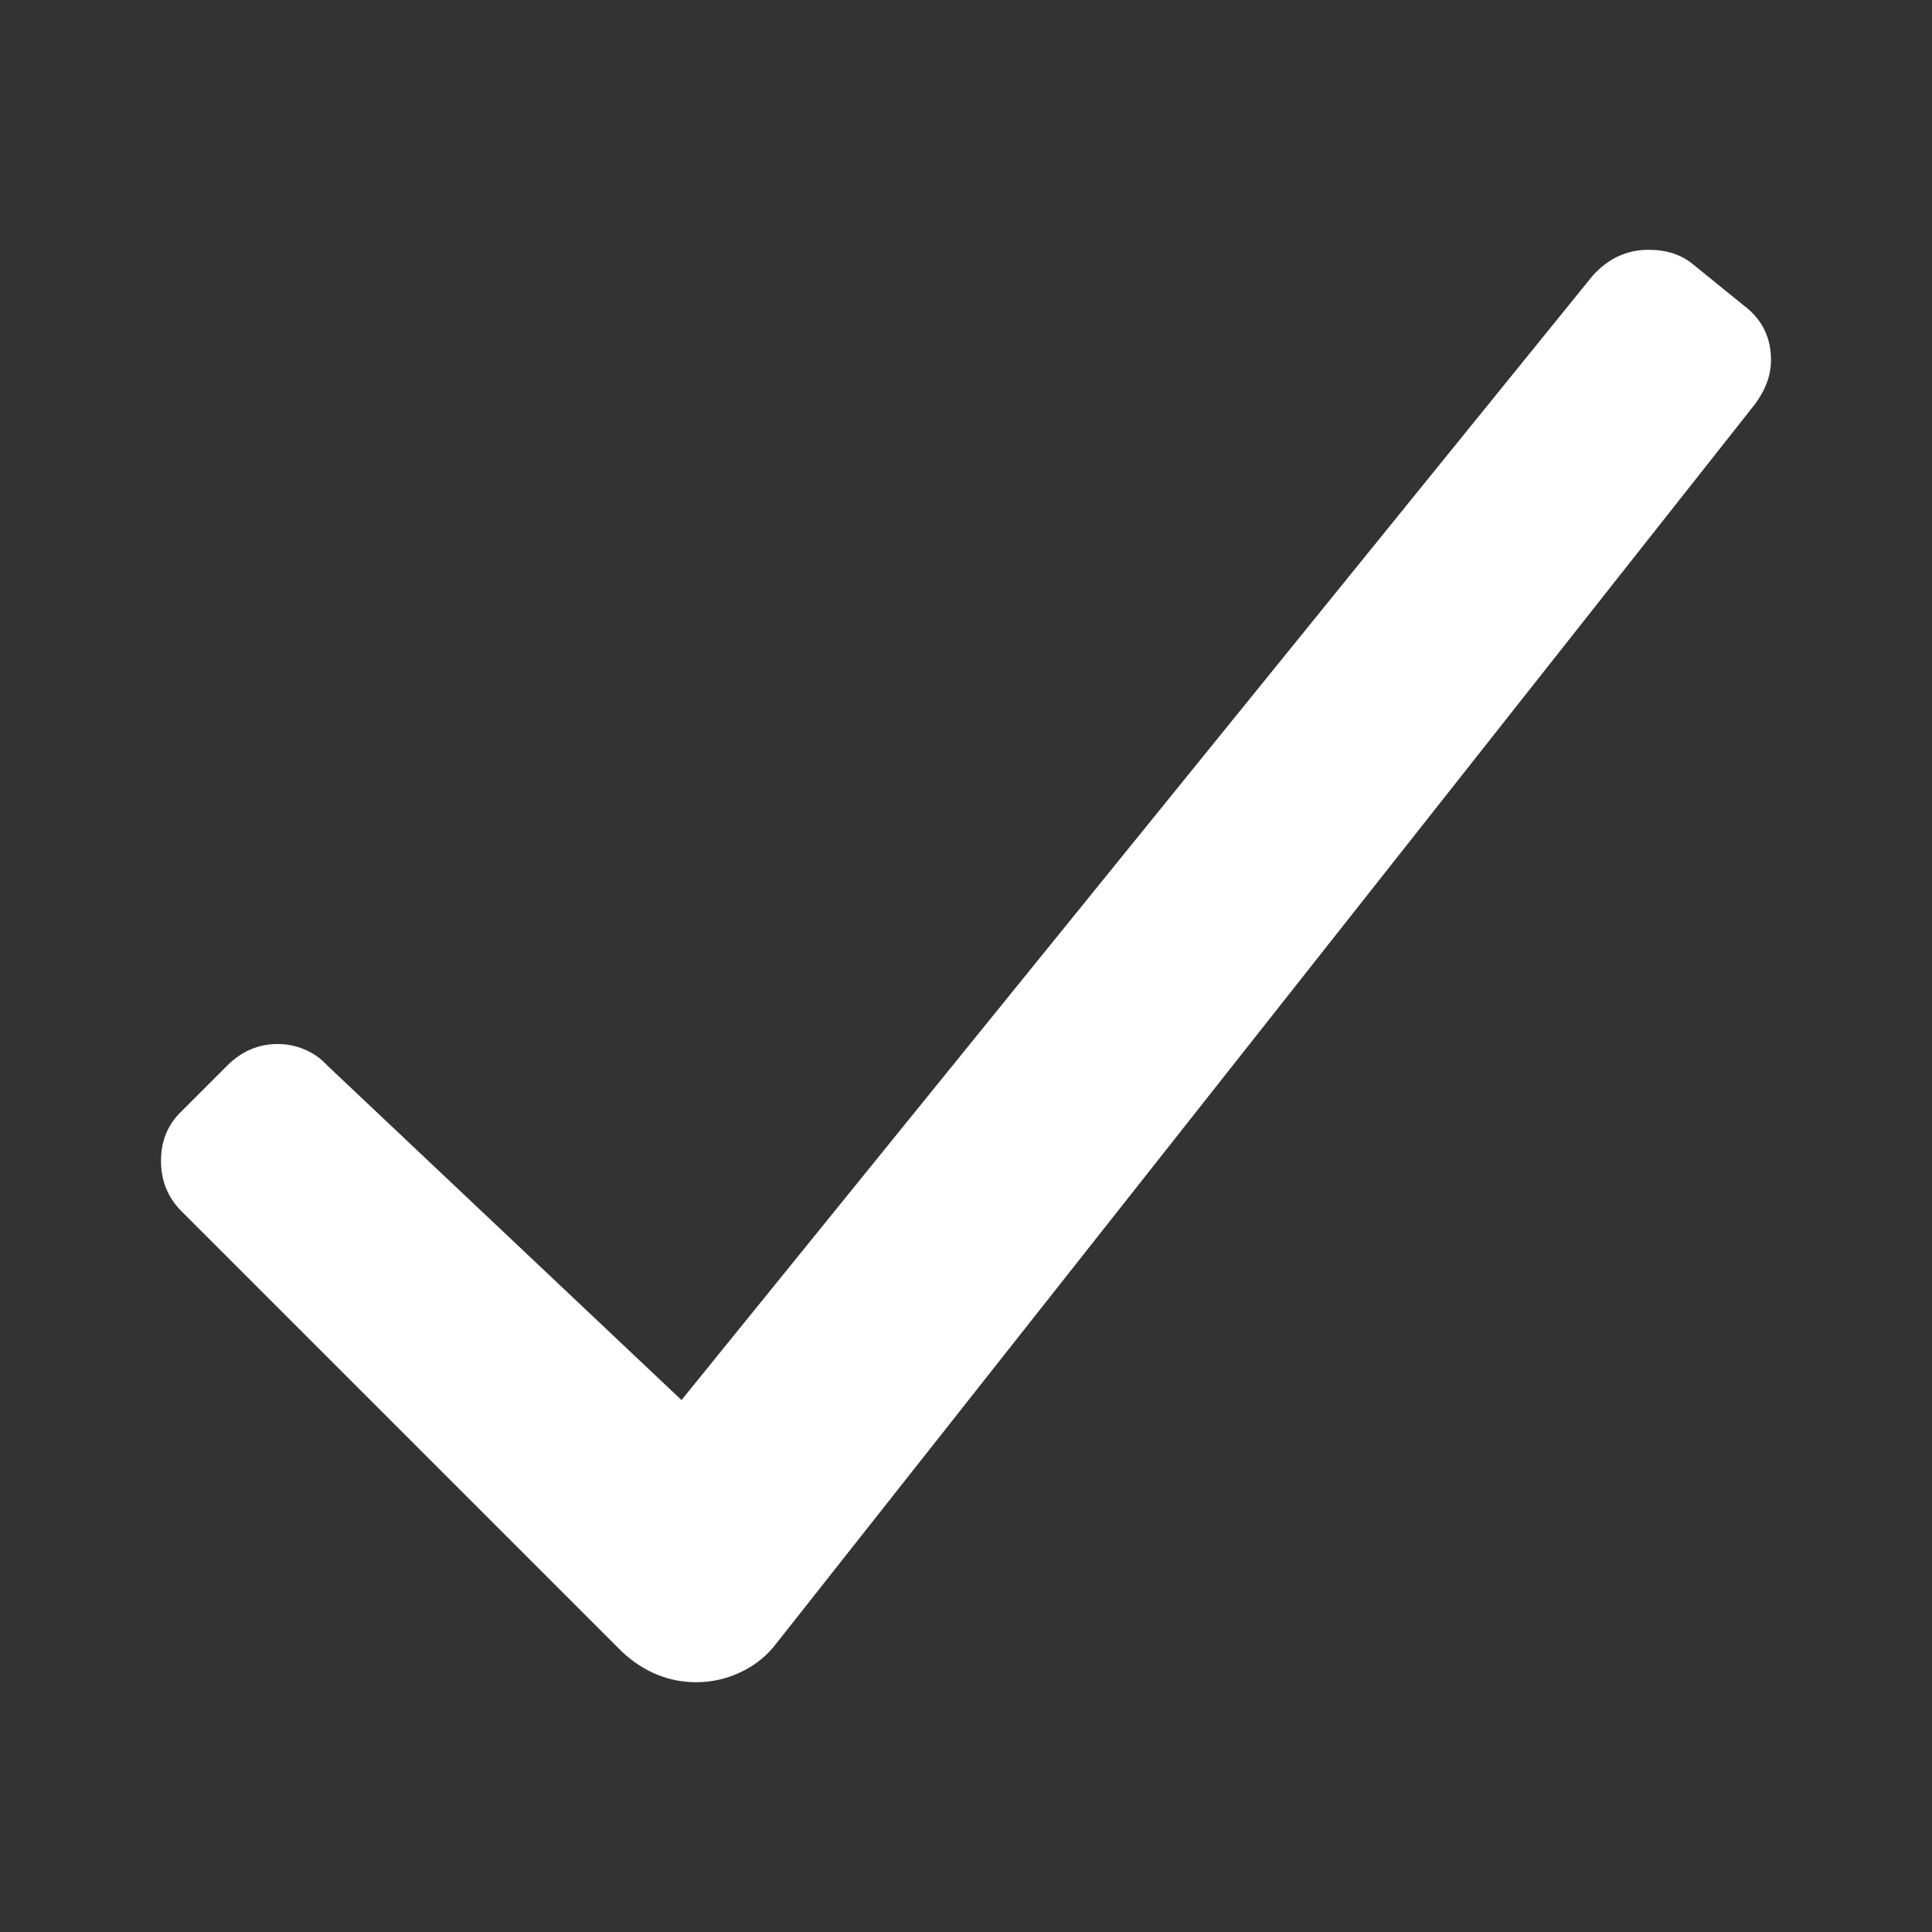 <?xml version="1.0" encoding="UTF-8" standalone="no"?>
<svg
   viewBox="0 0 24 24"
   height="24"
   width="24"
   preserveAspectRatio="xMidYMid"
   class=""
   fill="none"
   version="1.1"
   id="svg72654"
   sodipodi:docname="tick.svg"
   inkscape:version="1.2.2 (732a01da63, 2022-12-09)"
   xmlns:inkscape="http://www.inkscape.org/namespaces/inkscape"
   xmlns:sodipodi="http://sodipodi.sourceforge.net/DTD/sodipodi-0.dtd"
   xmlns="http://www.w3.org/2000/svg"
   xmlns:svg="http://www.w3.org/2000/svg">
  <rect x="0" y="0" width="24" height="24" fill="#333333" stroke="none"/>
  <defs
     id="defs72658" />
  <sodipodi:namedview
     id="namedview72656"
     pagecolor="#ffffff"
     bordercolor="#000000"
     borderopacity="0.25"
     inkscape:showpageshadow="2"
     inkscape:pageopacity="0.0"
     inkscape:pagecheckerboard="0"
     inkscape:deskcolor="#d1d1d1"
     showgrid="false"
     inkscape:zoom="18.272727"
     inkscape:cx="13.40796"
     inkscape:cy="19.838308"
     inkscape:window-width="1920"
     inkscape:window-height="991"
     inkscape:window-x="-9"
     inkscape:window-y="-9"
     inkscape:window-maximized="1"
     inkscape:current-layer="svg72654" />
  <path
     d="M 21.037,3.288 C 20.89,3.164 20.704,3.103 20.479,3.103 c -0.271,0 -0.503,0.108 -0.697,0.325 L 8.466,17.392 4.066,13.236 C 3.989,13.151 3.896,13.085 3.788,13.039 3.679,12.992 3.567,12.969 3.451,12.969 c -0.24,0 -0.449,0.089 -0.627,0.267 L 2.255,13.805 C 2.085,13.967 2,14.172 2,14.42 c 0,0.248 0.085,0.457 0.255,0.627 l 5.479,5.479 c 0.271,0.248 0.577,0.371 0.917,0.371 0.193,0 0.379,-0.042 0.557,-0.128 0.178,-0.085 0.325,-0.205 0.441,-0.36 L 21.803,5.018 C 21.934,4.84 22,4.658 22,4.472 22,4.186 21.884,3.958 21.652,3.787 Z"
     fill="#ffffff"
     id="path72652"
     style="stroke-width:1.829" />
</svg>
